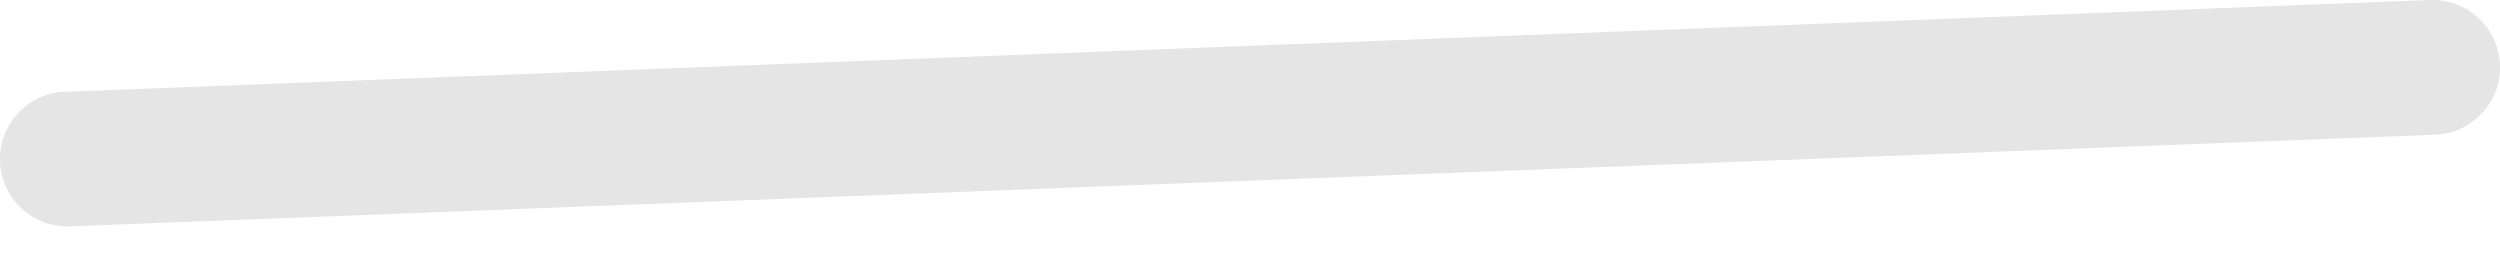 <svg width="18" height="2" viewBox="0 0 18 2" fill="none" xmlns="http://www.w3.org/2000/svg">
<path fill-rule="evenodd" clip-rule="evenodd" d="M0.504 1.63L17.534 0.97C17.802 0.959 18.01 0.734 18 0.466C17.989 0.199 17.764 -0.01 17.496 0L0.466 0.661C0.199 0.671 -0.01 0.896 0 1.164C0.011 1.432 0.236 1.64 0.504 1.63Z" fill="#E5E5E5"/>
</svg>
